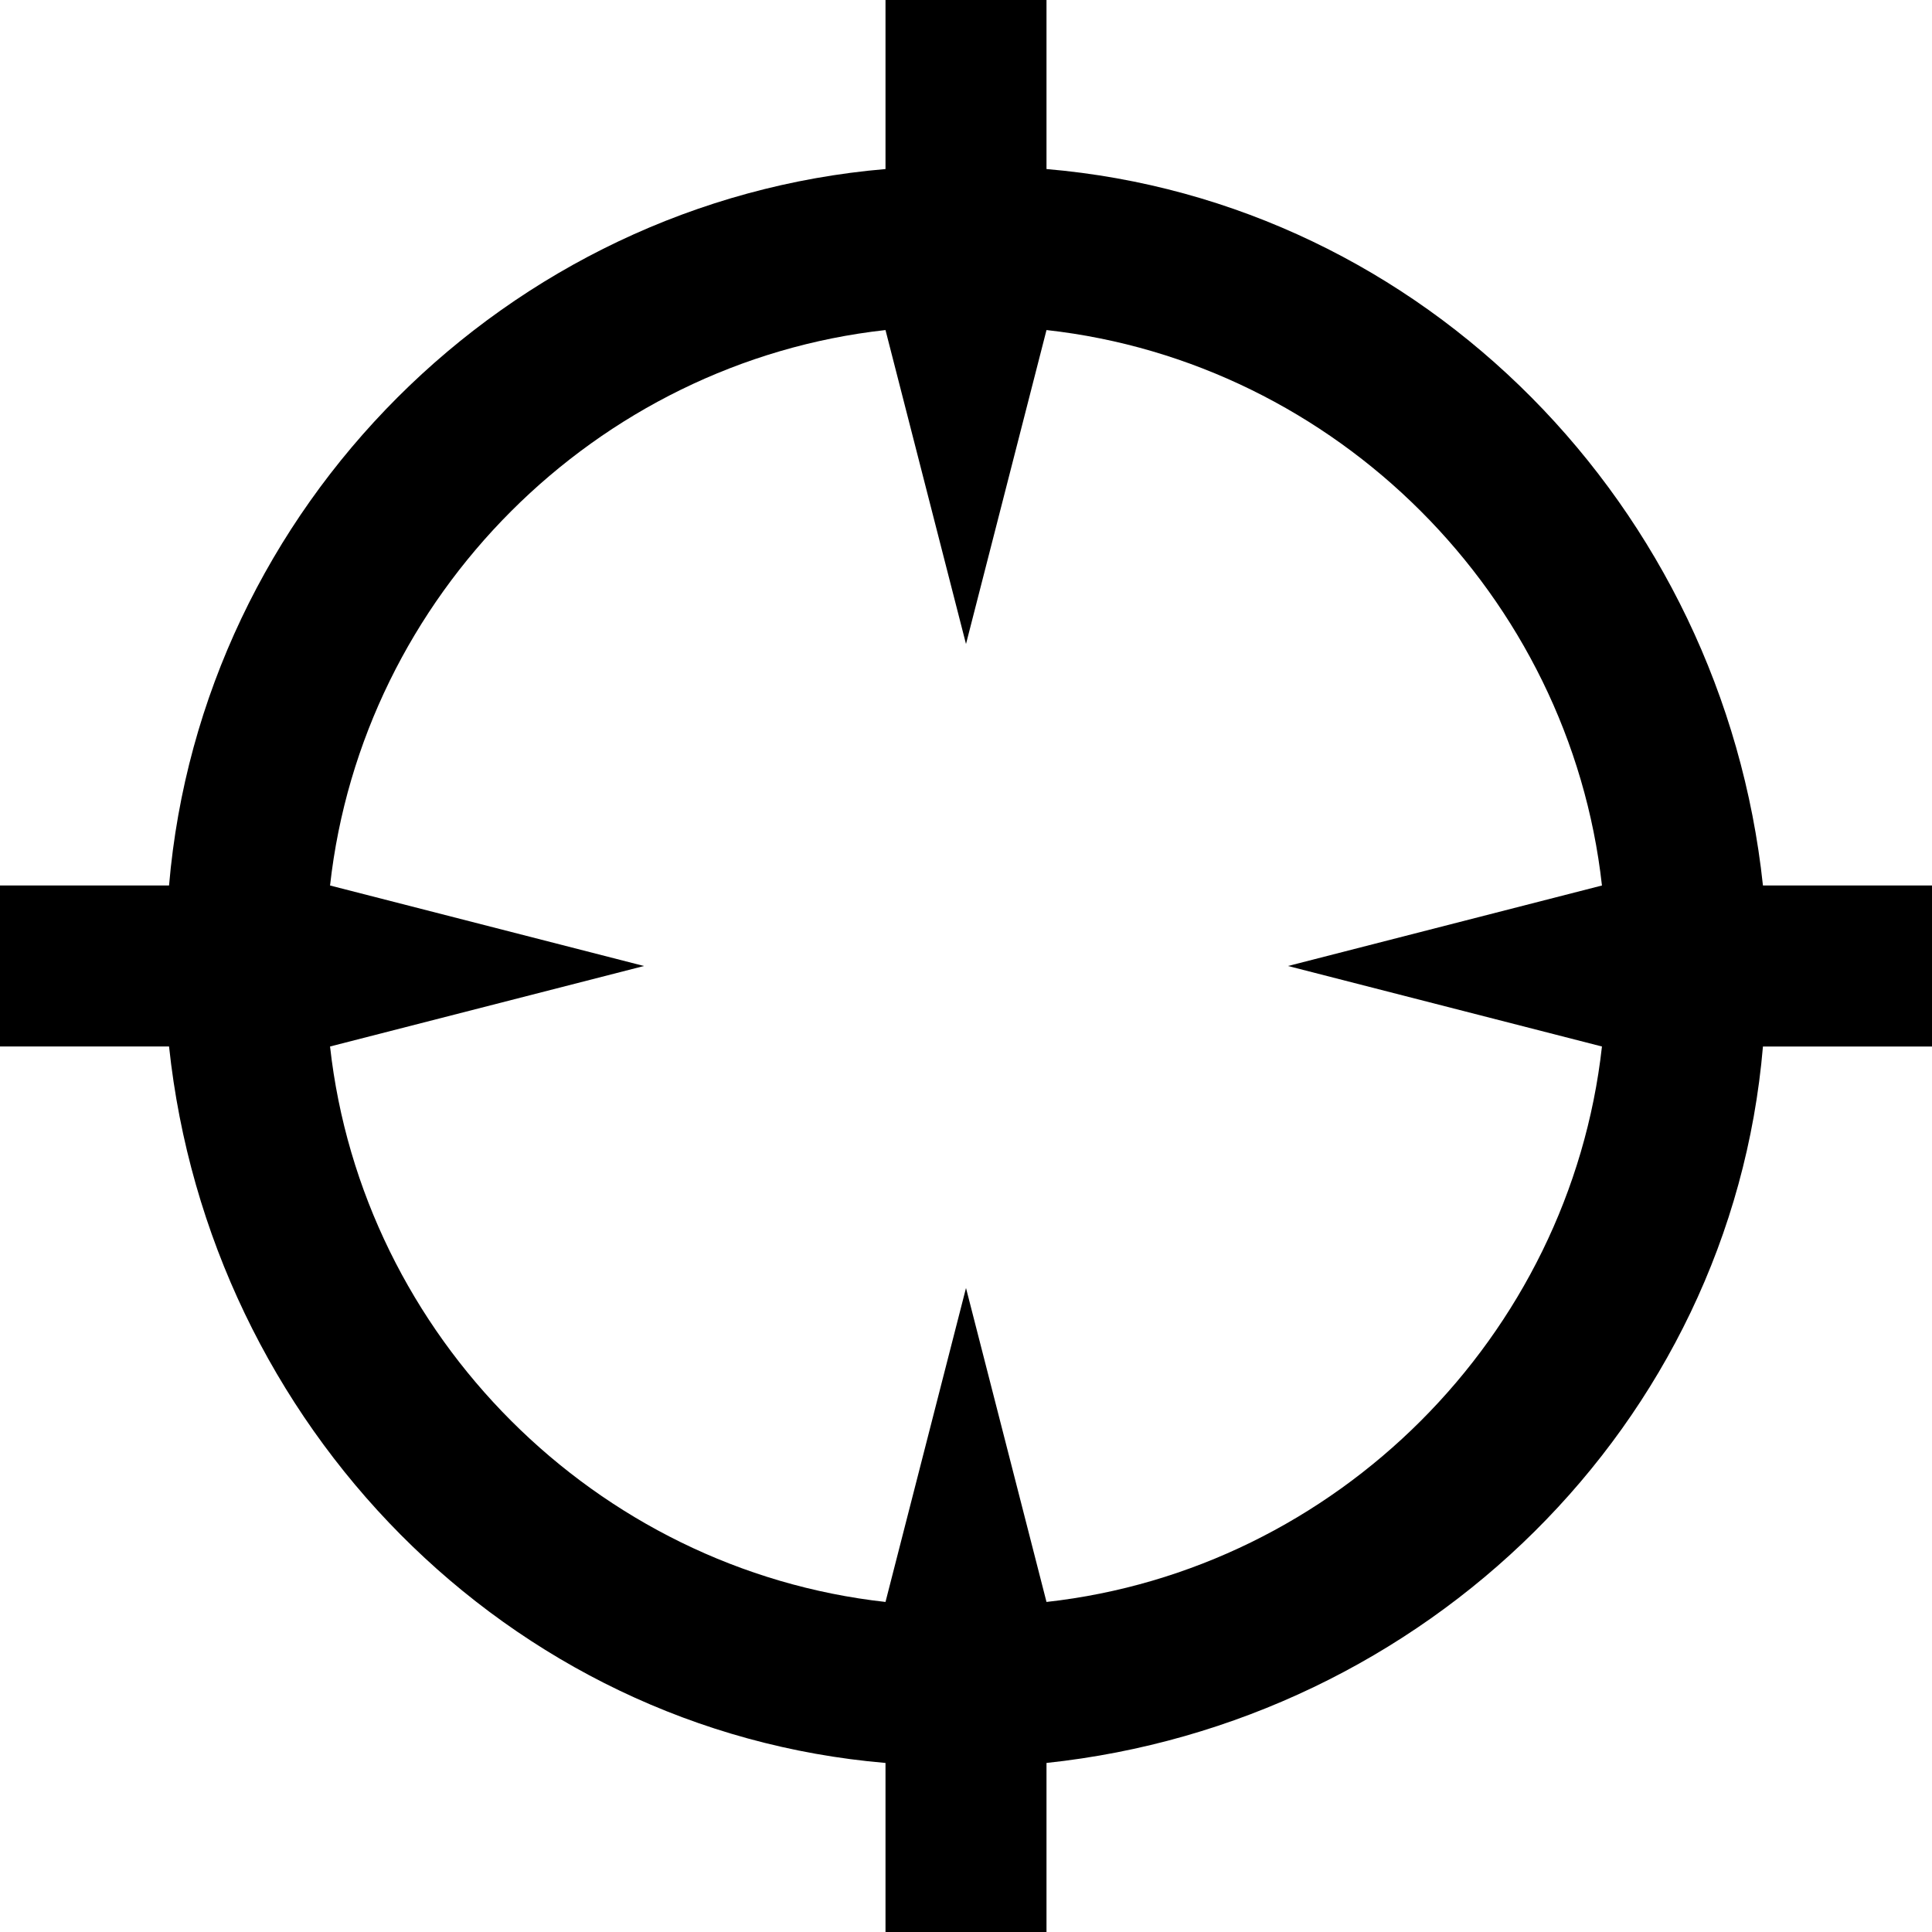 <?xml version="1.0" encoding="utf-8"?>
<!-- Generator: Adobe Illustrator 19.2.1, SVG Export Plug-In . SVG Version: 6.00 Build 0)  -->
<!DOCTYPE svg PUBLIC "-//W3C//DTD SVG 1.1//EN" "http://www.w3.org/Graphics/SVG/1.1/DTD/svg11.dtd">
<svg version="1.1" xmlns="http://www.w3.org/2000/svg" xmlns:xlink="http://www.w3.org/1999/xlink" x="0px" y="0px"
	 viewBox="0 0 24 24" enable-background="new 0 0 24 24" xml:space="preserve">
<g id="Layer_1">
	<path d="M24,11h-2.1c-0.5-4.7-4.2-8.5-8.9-8.9V0h-2v2.1C6.3,2.5,2.5,6.3,2.1,11H0v2h2.1c0.5,4.7,4.2,8.5,8.9,8.9V24h2v-2.1
		c4.7-0.5,8.5-4.2,8.9-8.9H24V11z M13,19.9L12,16l-1,3.9c-3.6-0.4-6.5-3.3-6.9-6.9L8,12l-3.9-1C4.5,7.4,7.4,4.5,11,4.1L12,8l1-3.9
		c3.6,0.4,6.5,3.3,6.9,6.9L16,12l3.9,1C19.5,16.6,16.6,19.5,13,19.9z"/>
</g>
<g id="Layer_2" display="none">
	<g display="inline">
		<circle fill="none" stroke="#ED1C24" stroke-width="2" stroke-miterlimit="10" cx="12" cy="12" r="9"/>
		<line fill="none" stroke="#ED1C24" stroke-width="2" stroke-miterlimit="10" x1="12" y1="0" x2="12" y2="4"/>
		<line fill="none" stroke="#ED1C24" stroke-width="2" stroke-miterlimit="10" x1="12" y1="20" x2="12" y2="24"/>
		<line fill="none" stroke="#ED1C24" stroke-width="2" stroke-miterlimit="10" x1="0" y1="12" x2="4" y2="12"/>
		<line fill="none" stroke="#ED1C24" stroke-width="2" stroke-miterlimit="10" x1="20" y1="12" x2="24" y2="12"/>
		<g>
			<polygon fill="#ED1C24" points="20,11 16,12 20,13 20,11 			"/>
		</g>
		<g>
			<polygon fill="#ED1C24" points="13,4 11,4 12,8 13,4 			"/>
		</g>
		<g>
			<polygon fill="#ED1C24" points="4,11 4,13 8,12 4,11 			"/>
		</g>
		<g>
			<polygon fill="#ED1C24" points="12,16 11,20 13,20 12,16 			"/>
		</g>
	</g>
</g>
</svg>
